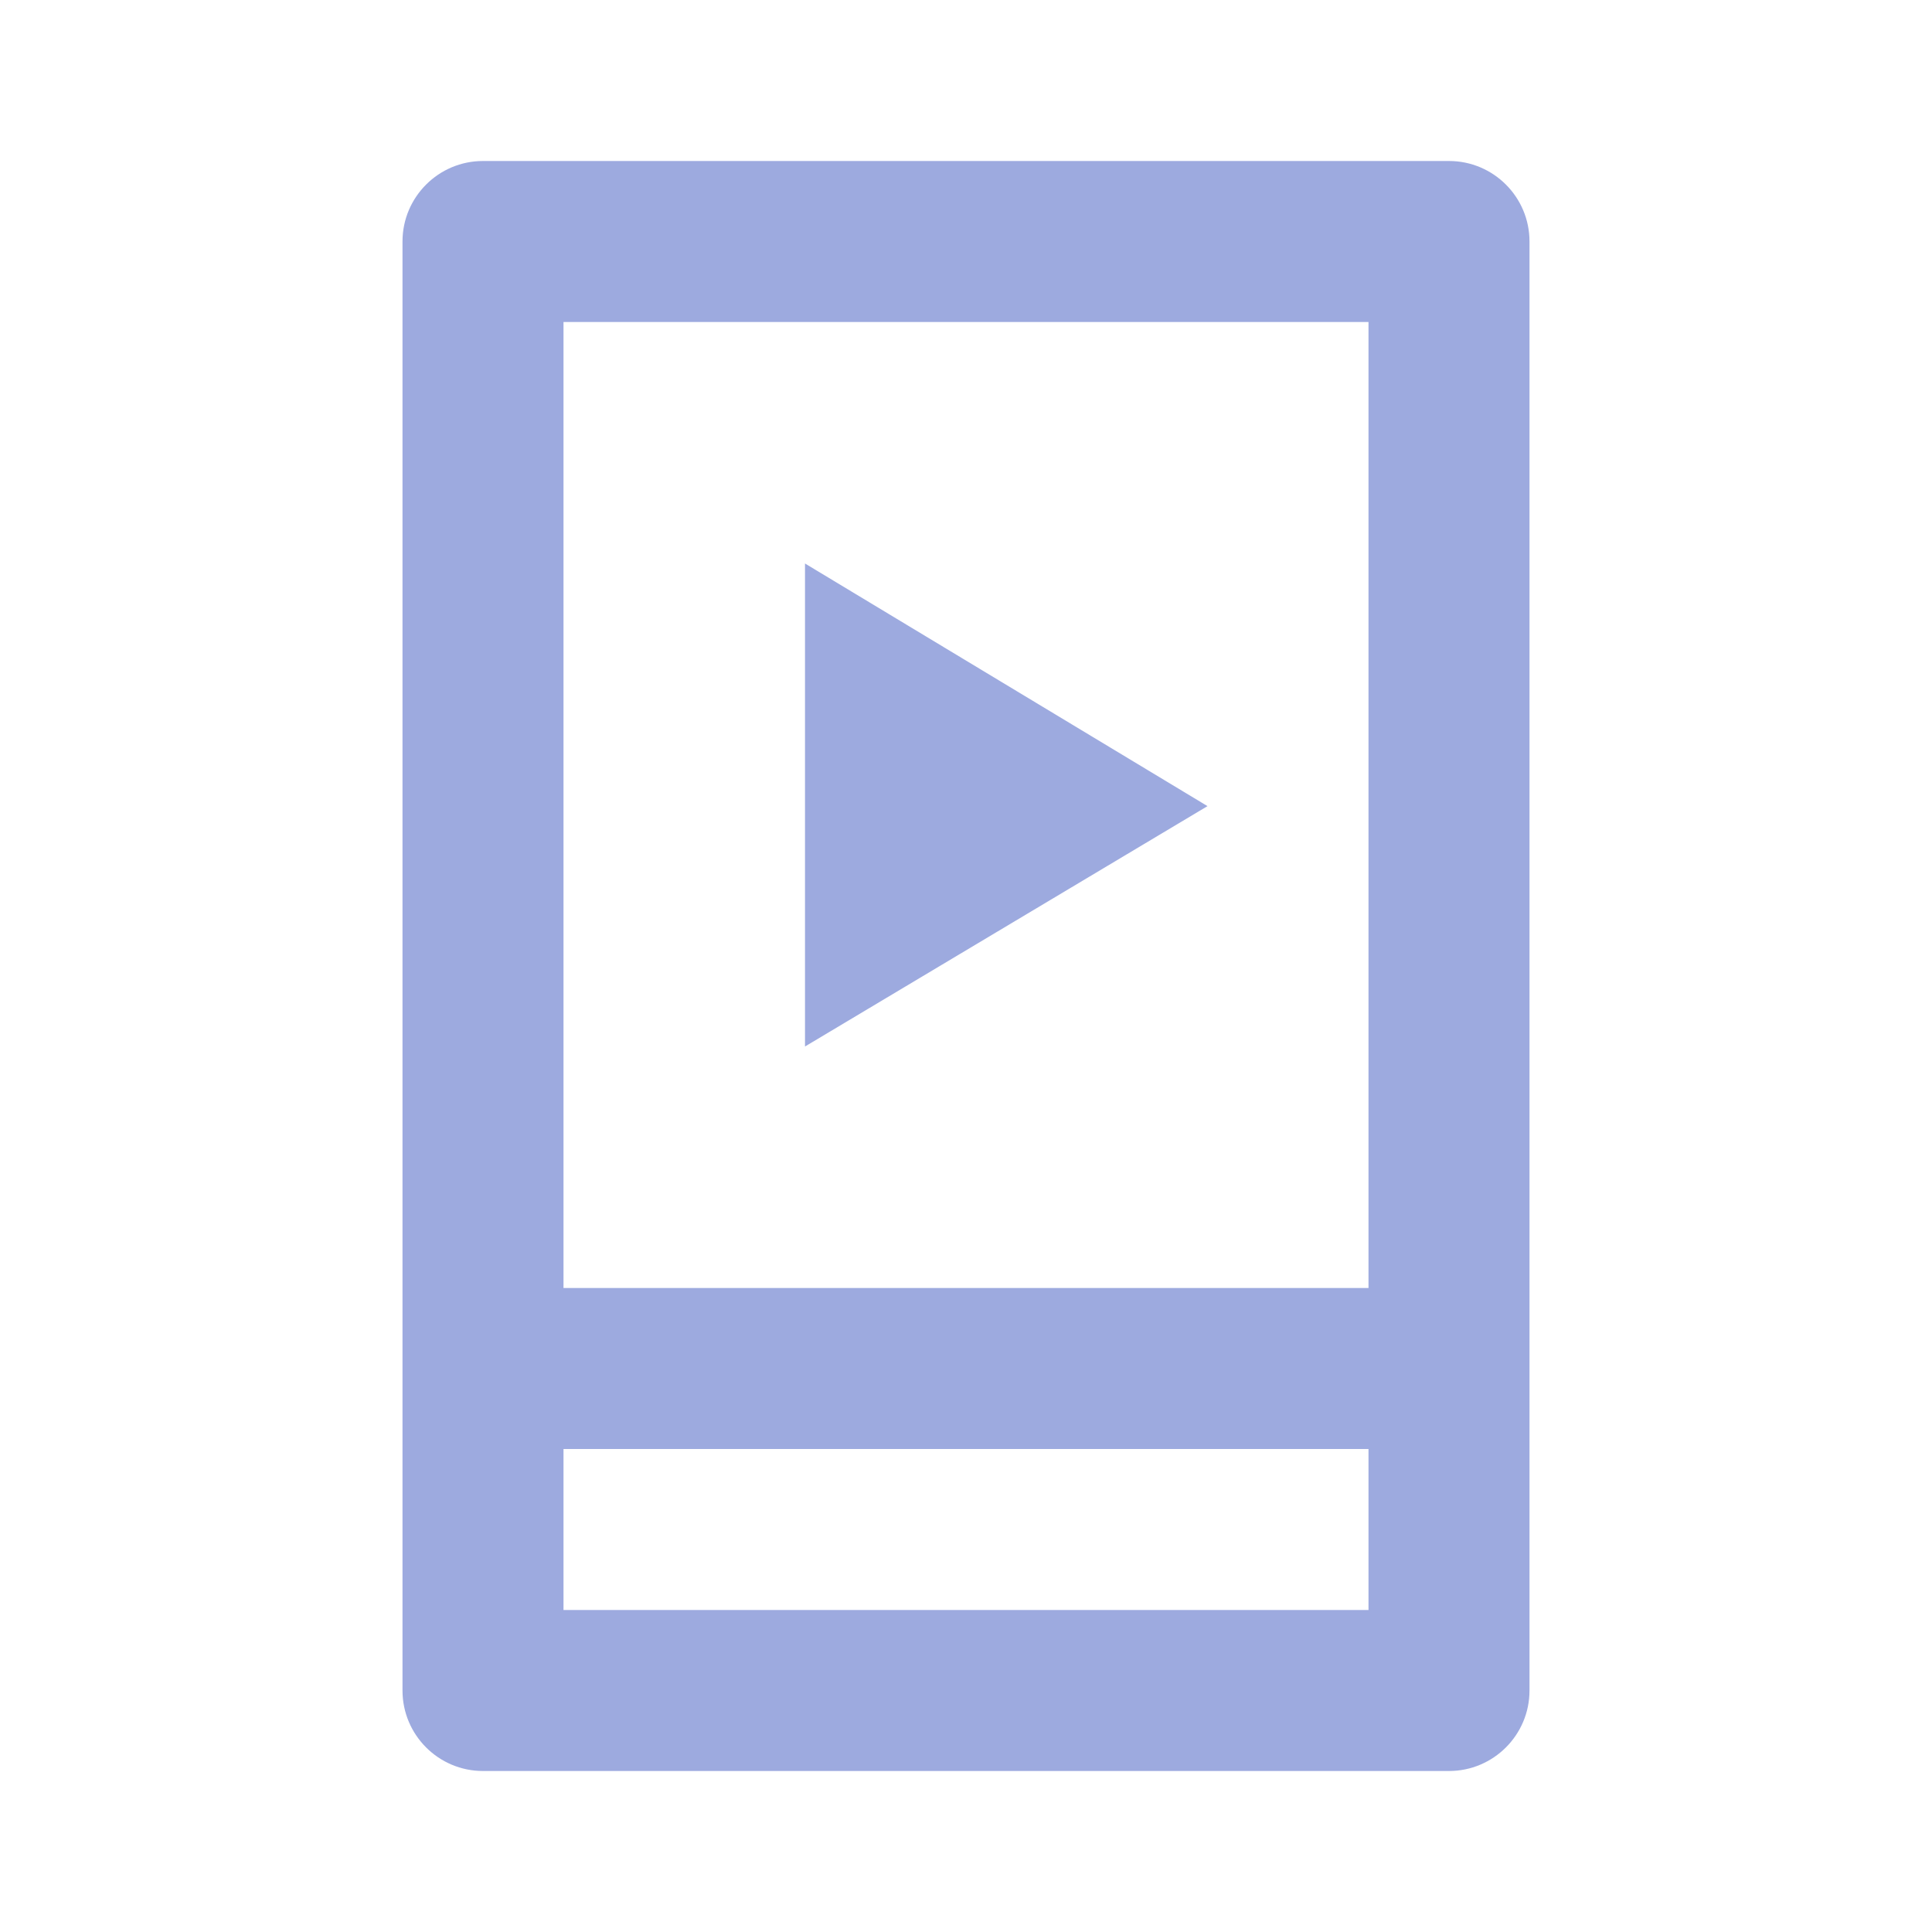 <?xml version="1.0" encoding="UTF-8"?>
<svg width="24px" height="24px" viewBox="0 0 24 24" version="1.1" xmlns="http://www.w3.org/2000/svg" xmlns:xlink="http://www.w3.org/1999/xlink">
    <!-- Generator: Sketch 48.2 (47327) - http://www.bohemiancoding.com/sketch -->
    <title>viewIconLiveTest</title>
    <desc>Created with Sketch.</desc>
    <defs></defs>
    <g id="Top-button/icons-" stroke="none" stroke-width="1" fill="none" fill-rule="evenodd">
        <g id="viewIconLiveTest" fill="#9DAADF">
            <g id="Live-test" transform="translate(5, 2)">
                <path d="M12,14 L12,2 L2,2 L2,14 L12,14 Z M12,16 L2,16 L2,18 L12,18 L12,16 Z M1,0 L13,0 C13.552,-1.01453063e-16 14,0.448 14,1 L14,19 C14,19.552 13.552,20 13,20 L1,20 C0.448,20 6.76353751e-17,19.552 0,19 L0,1 C-6.76353751e-17,0.448 0.448,1.01453063e-16 1,0 Z M5,5 L10,8.014 L5,11 L5,5 Z" id="Combined-Shape"></path>
            </g>
        </g>
    </g>
</svg>
